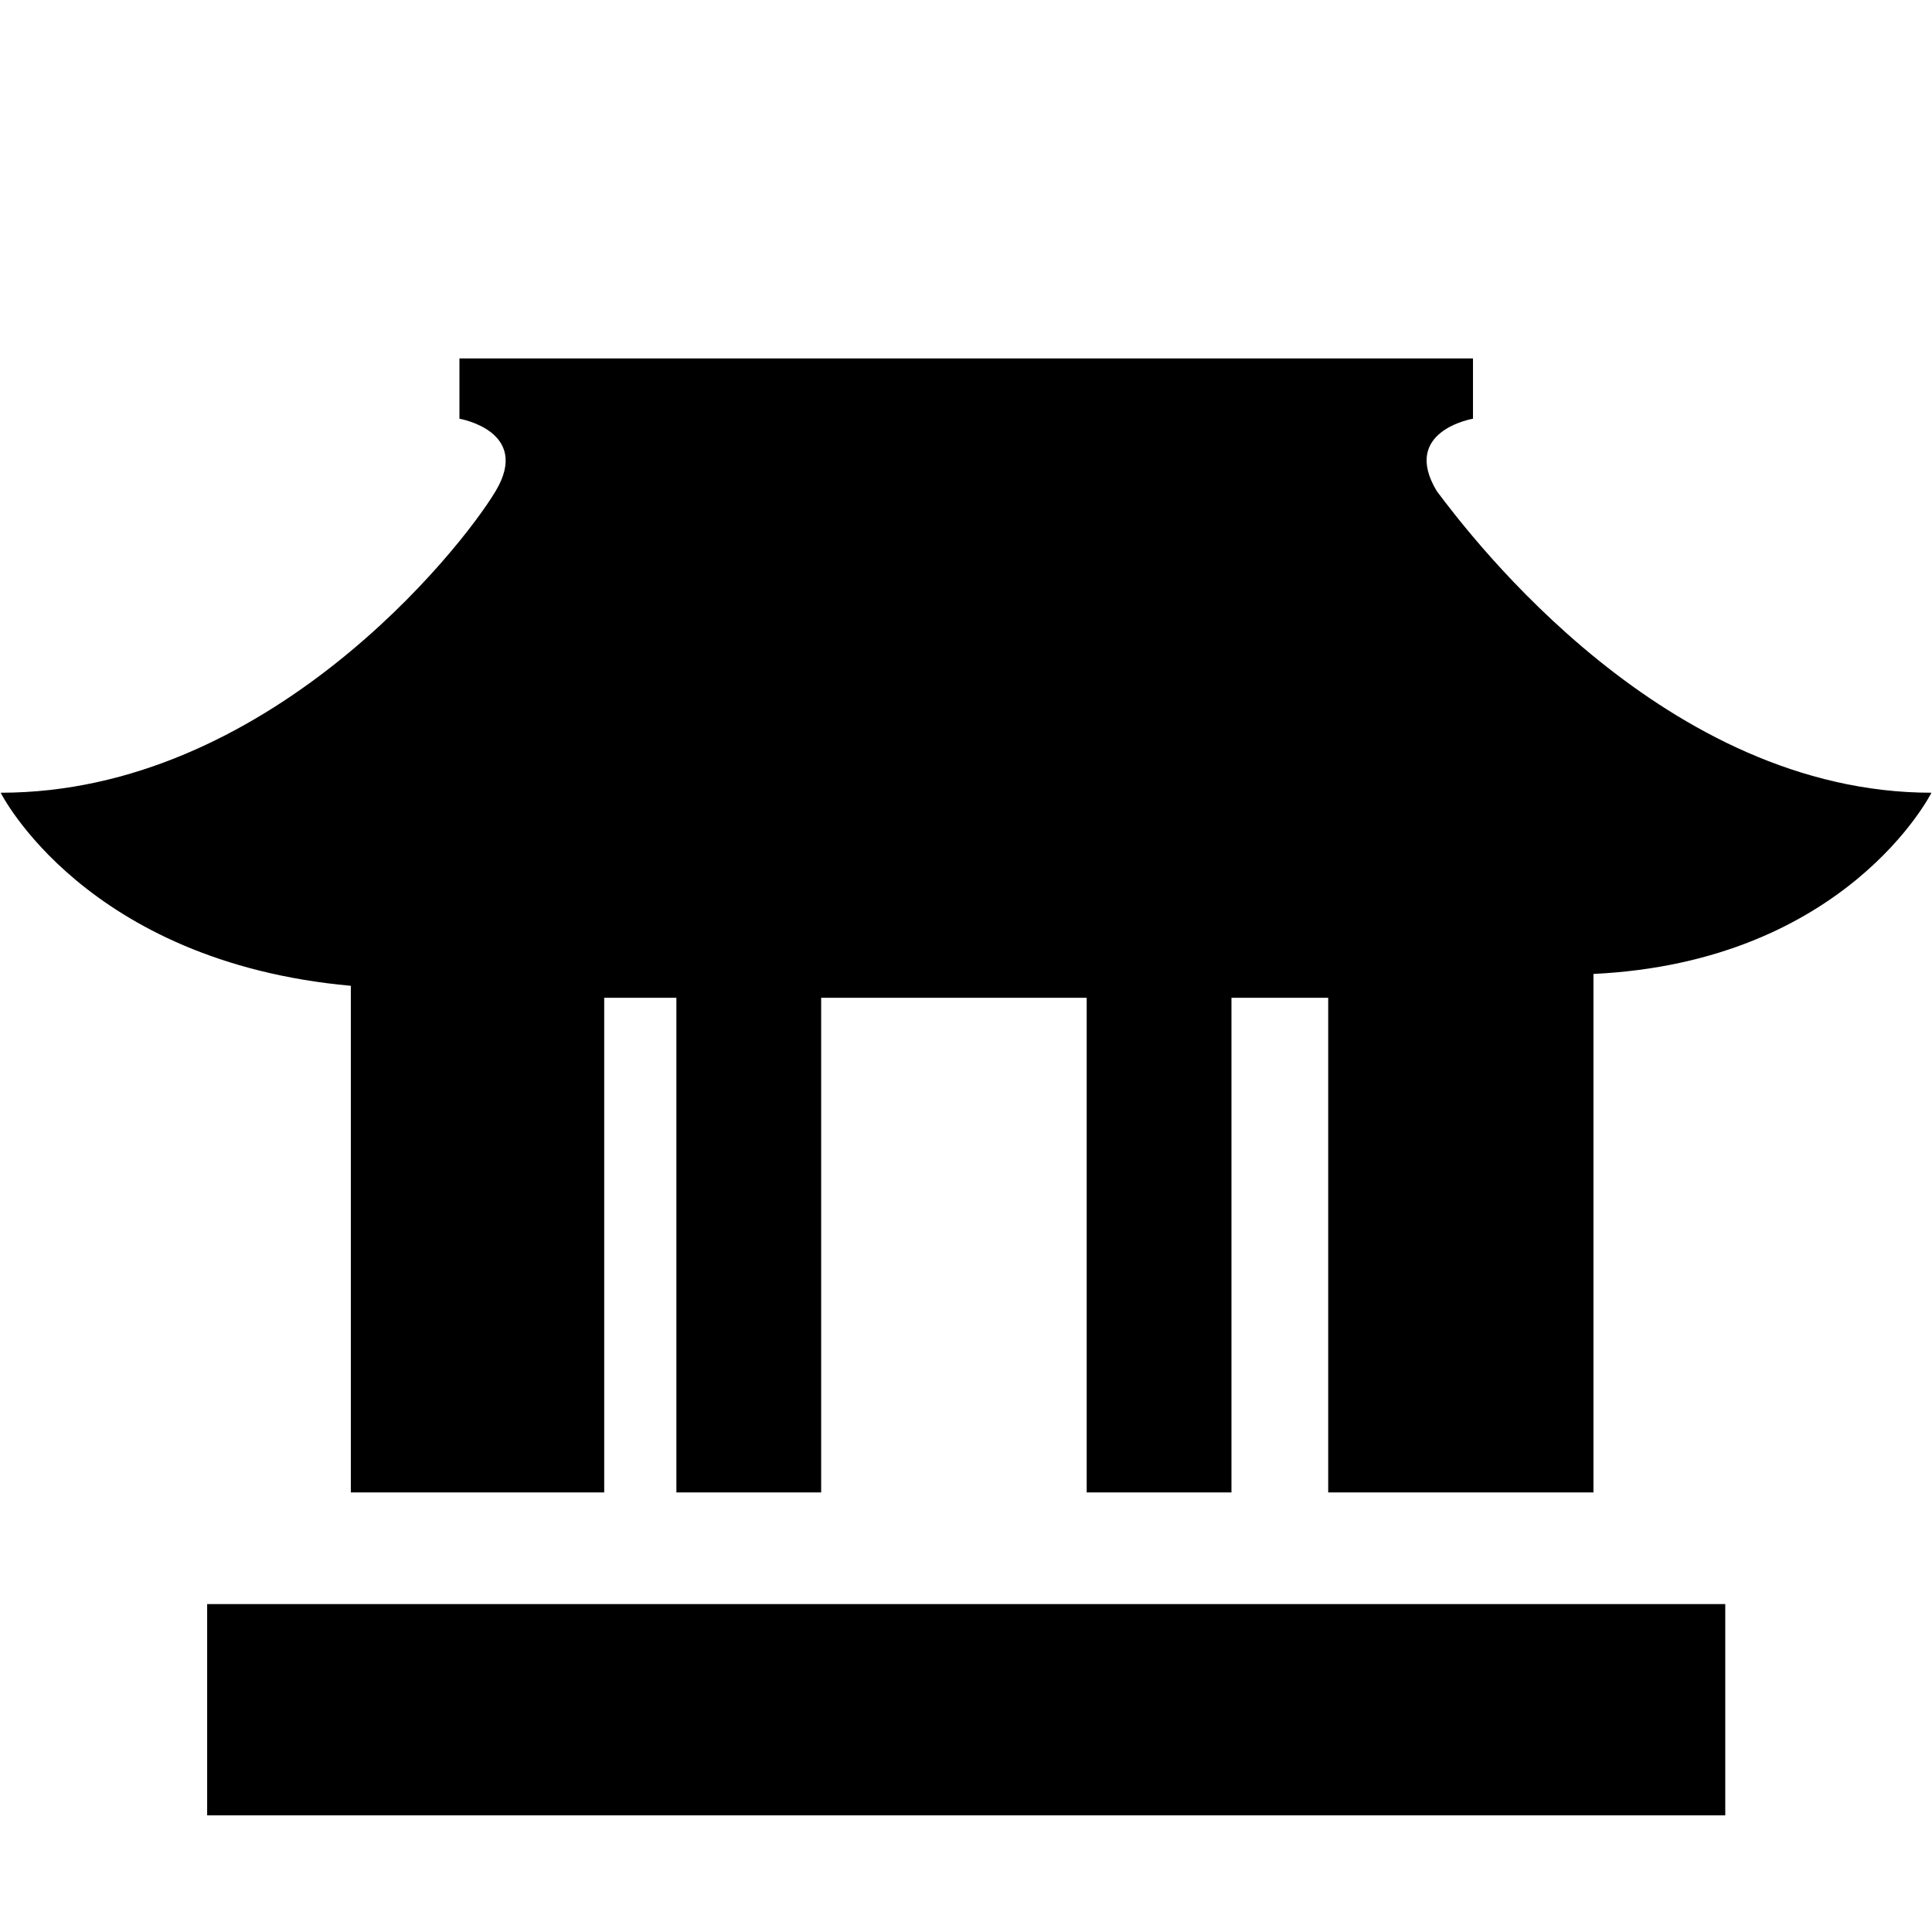 <?xml version="1.0" standalone="no"?><!DOCTYPE svg PUBLIC "-//W3C//DTD SVG 1.1//EN" "http://www.w3.org/Graphics/SVG/1.1/DTD/svg11.dtd"><svg t="1606289612414" class="icon" viewBox="0 0 1024 1024" version="1.1" xmlns="http://www.w3.org/2000/svg" p-id="5846" xmlns:xlink="http://www.w3.org/1999/xlink" width="200" height="200"><defs><style type="text/css"></style></defs><path d="M761.545 260.334c-19.311-31.966 19.165-38.403 19.165-38.403v-31.966H243.51v31.966s38.256 6.51 19.165 38.403c-19.165 31.966-121.572 159.829-262.309 159.829 0 0 44.693 89.606 185.577 102.334v268.527h134.3V528.861h38.256v262.163H435.231V528.861h140.737v262.163h76.732V528.861h51.277v262.163h140.591V516.206c134.3-6.437 179.14-96.043 179.14-96.043-140.737 0-242.998-134.3-262.163-159.829zM109.795 850.2h804.629v111.99h-804.629z" p-id="5847" data-spm-anchor-id="a313x.7781069.0.i0" class="selected"></path></svg>